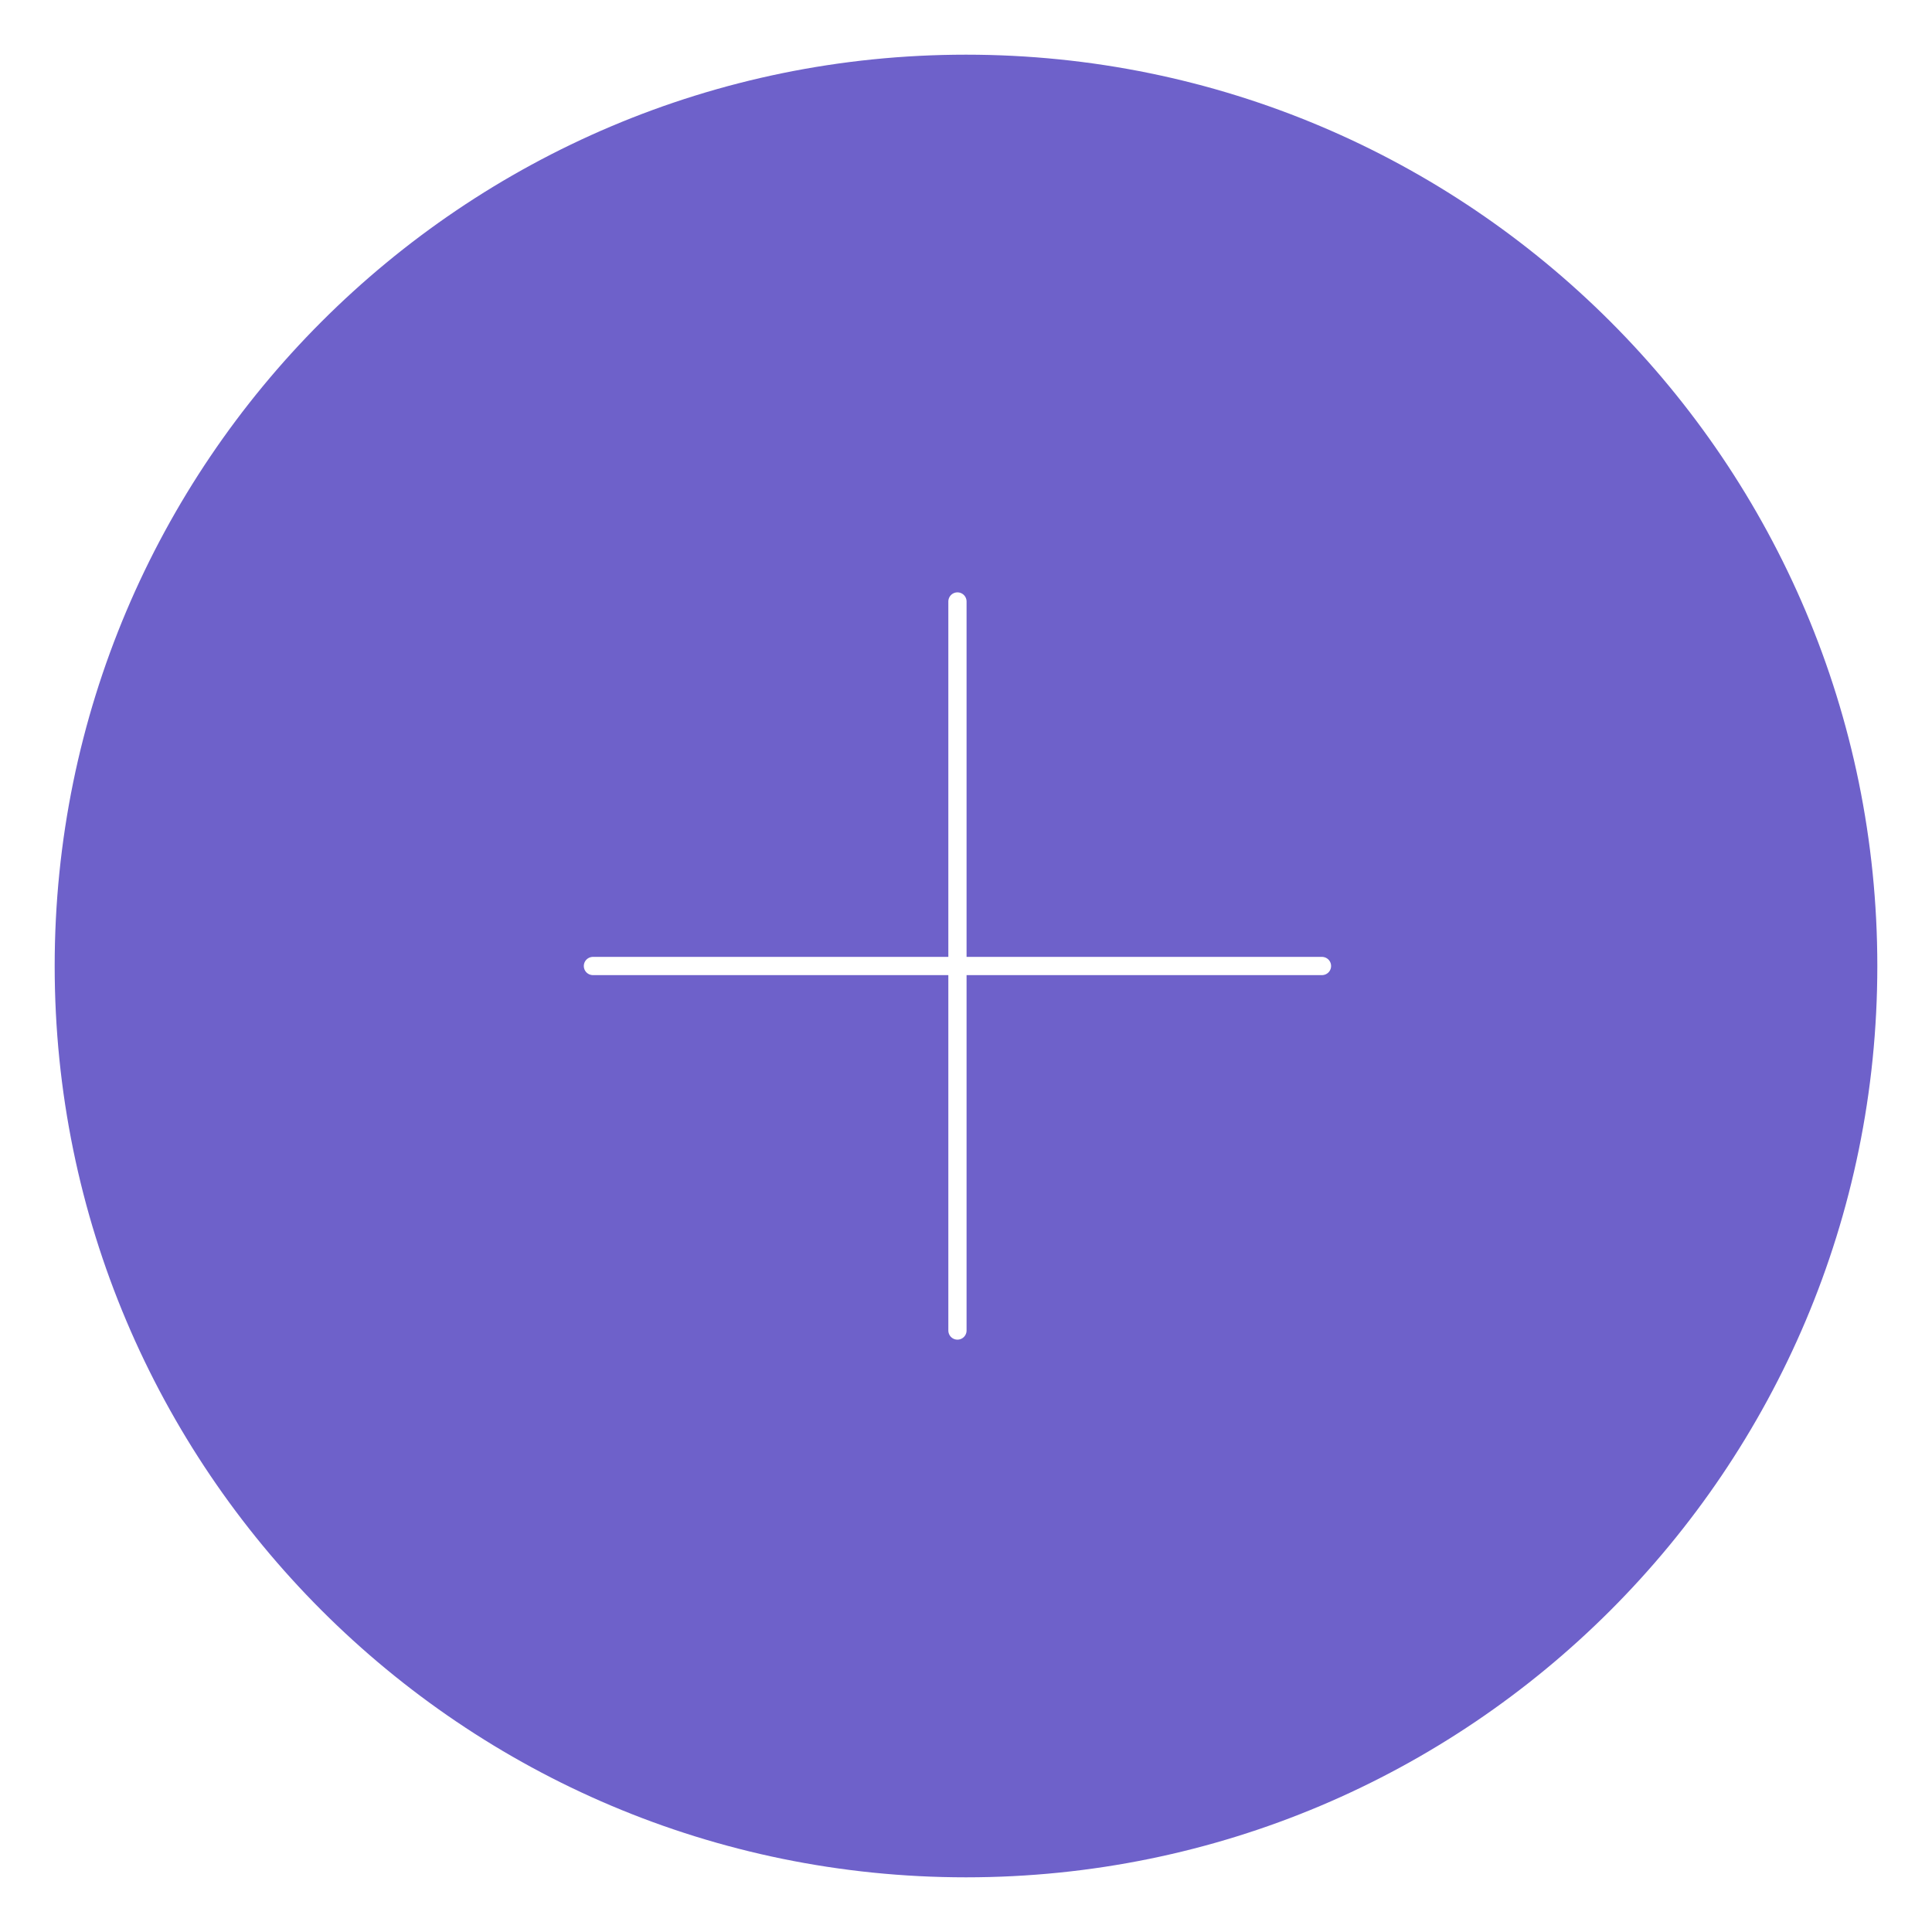 <svg width="106" height="106" viewBox="0 0 106 106" fill="none" xmlns="http://www.w3.org/2000/svg">
<g filter="url(#filter0_d_238_1077)">
<g filter="url(#filter1_b_238_1077)">
<path d="M103 51C103 78.614 80.614 101 53 101C25.386 101 3 78.614 3 51C3 23.386 25.386 1 53 1C80.614 1 103 23.386 103 51Z" fill="#6E61CA"/>
</g>
<path d="M52.531 31V71M72.531 51H32.531" stroke="white" stroke-linecap="round"/>
</g>
<defs>
<filter id="filter0_d_238_1077" x="0" y="0" width="106" height="106" filterUnits="userSpaceOnUse" color-interpolation-filters="sRGB">
<feFlood flood-opacity="0" result="BackgroundImageFix"/>
<feColorMatrix in="SourceAlpha" type="matrix" values="0 0 0 0 0 0 0 0 0 0 0 0 0 0 0 0 0 0 127 0" result="hardAlpha"/>
<feOffset dy="2"/>
<feGaussianBlur stdDeviation="1.5"/>
<feComposite in2="hardAlpha" operator="out"/>
<feColorMatrix type="matrix" values="0 0 0 0 0 0 0 0 0 0 0 0 0 0 0 0 0 0 0.25 0"/>
<feBlend mode="normal" in2="BackgroundImageFix" result="effect1_dropShadow_238_1077"/>
<feBlend mode="normal" in="SourceGraphic" in2="effect1_dropShadow_238_1077" result="shape"/>
</filter>
<filter id="filter1_b_238_1077" x="-1" y="-3" width="108" height="108" filterUnits="userSpaceOnUse" color-interpolation-filters="sRGB">
<feFlood flood-opacity="0" result="BackgroundImageFix"/>
<feGaussianBlur in="BackgroundImageFix" stdDeviation="2"/>
<feComposite in2="SourceAlpha" operator="in" result="effect1_backgroundBlur_238_1077"/>
<feBlend mode="normal" in="SourceGraphic" in2="effect1_backgroundBlur_238_1077" result="shape"/>
</filter>
</defs>
</svg>
